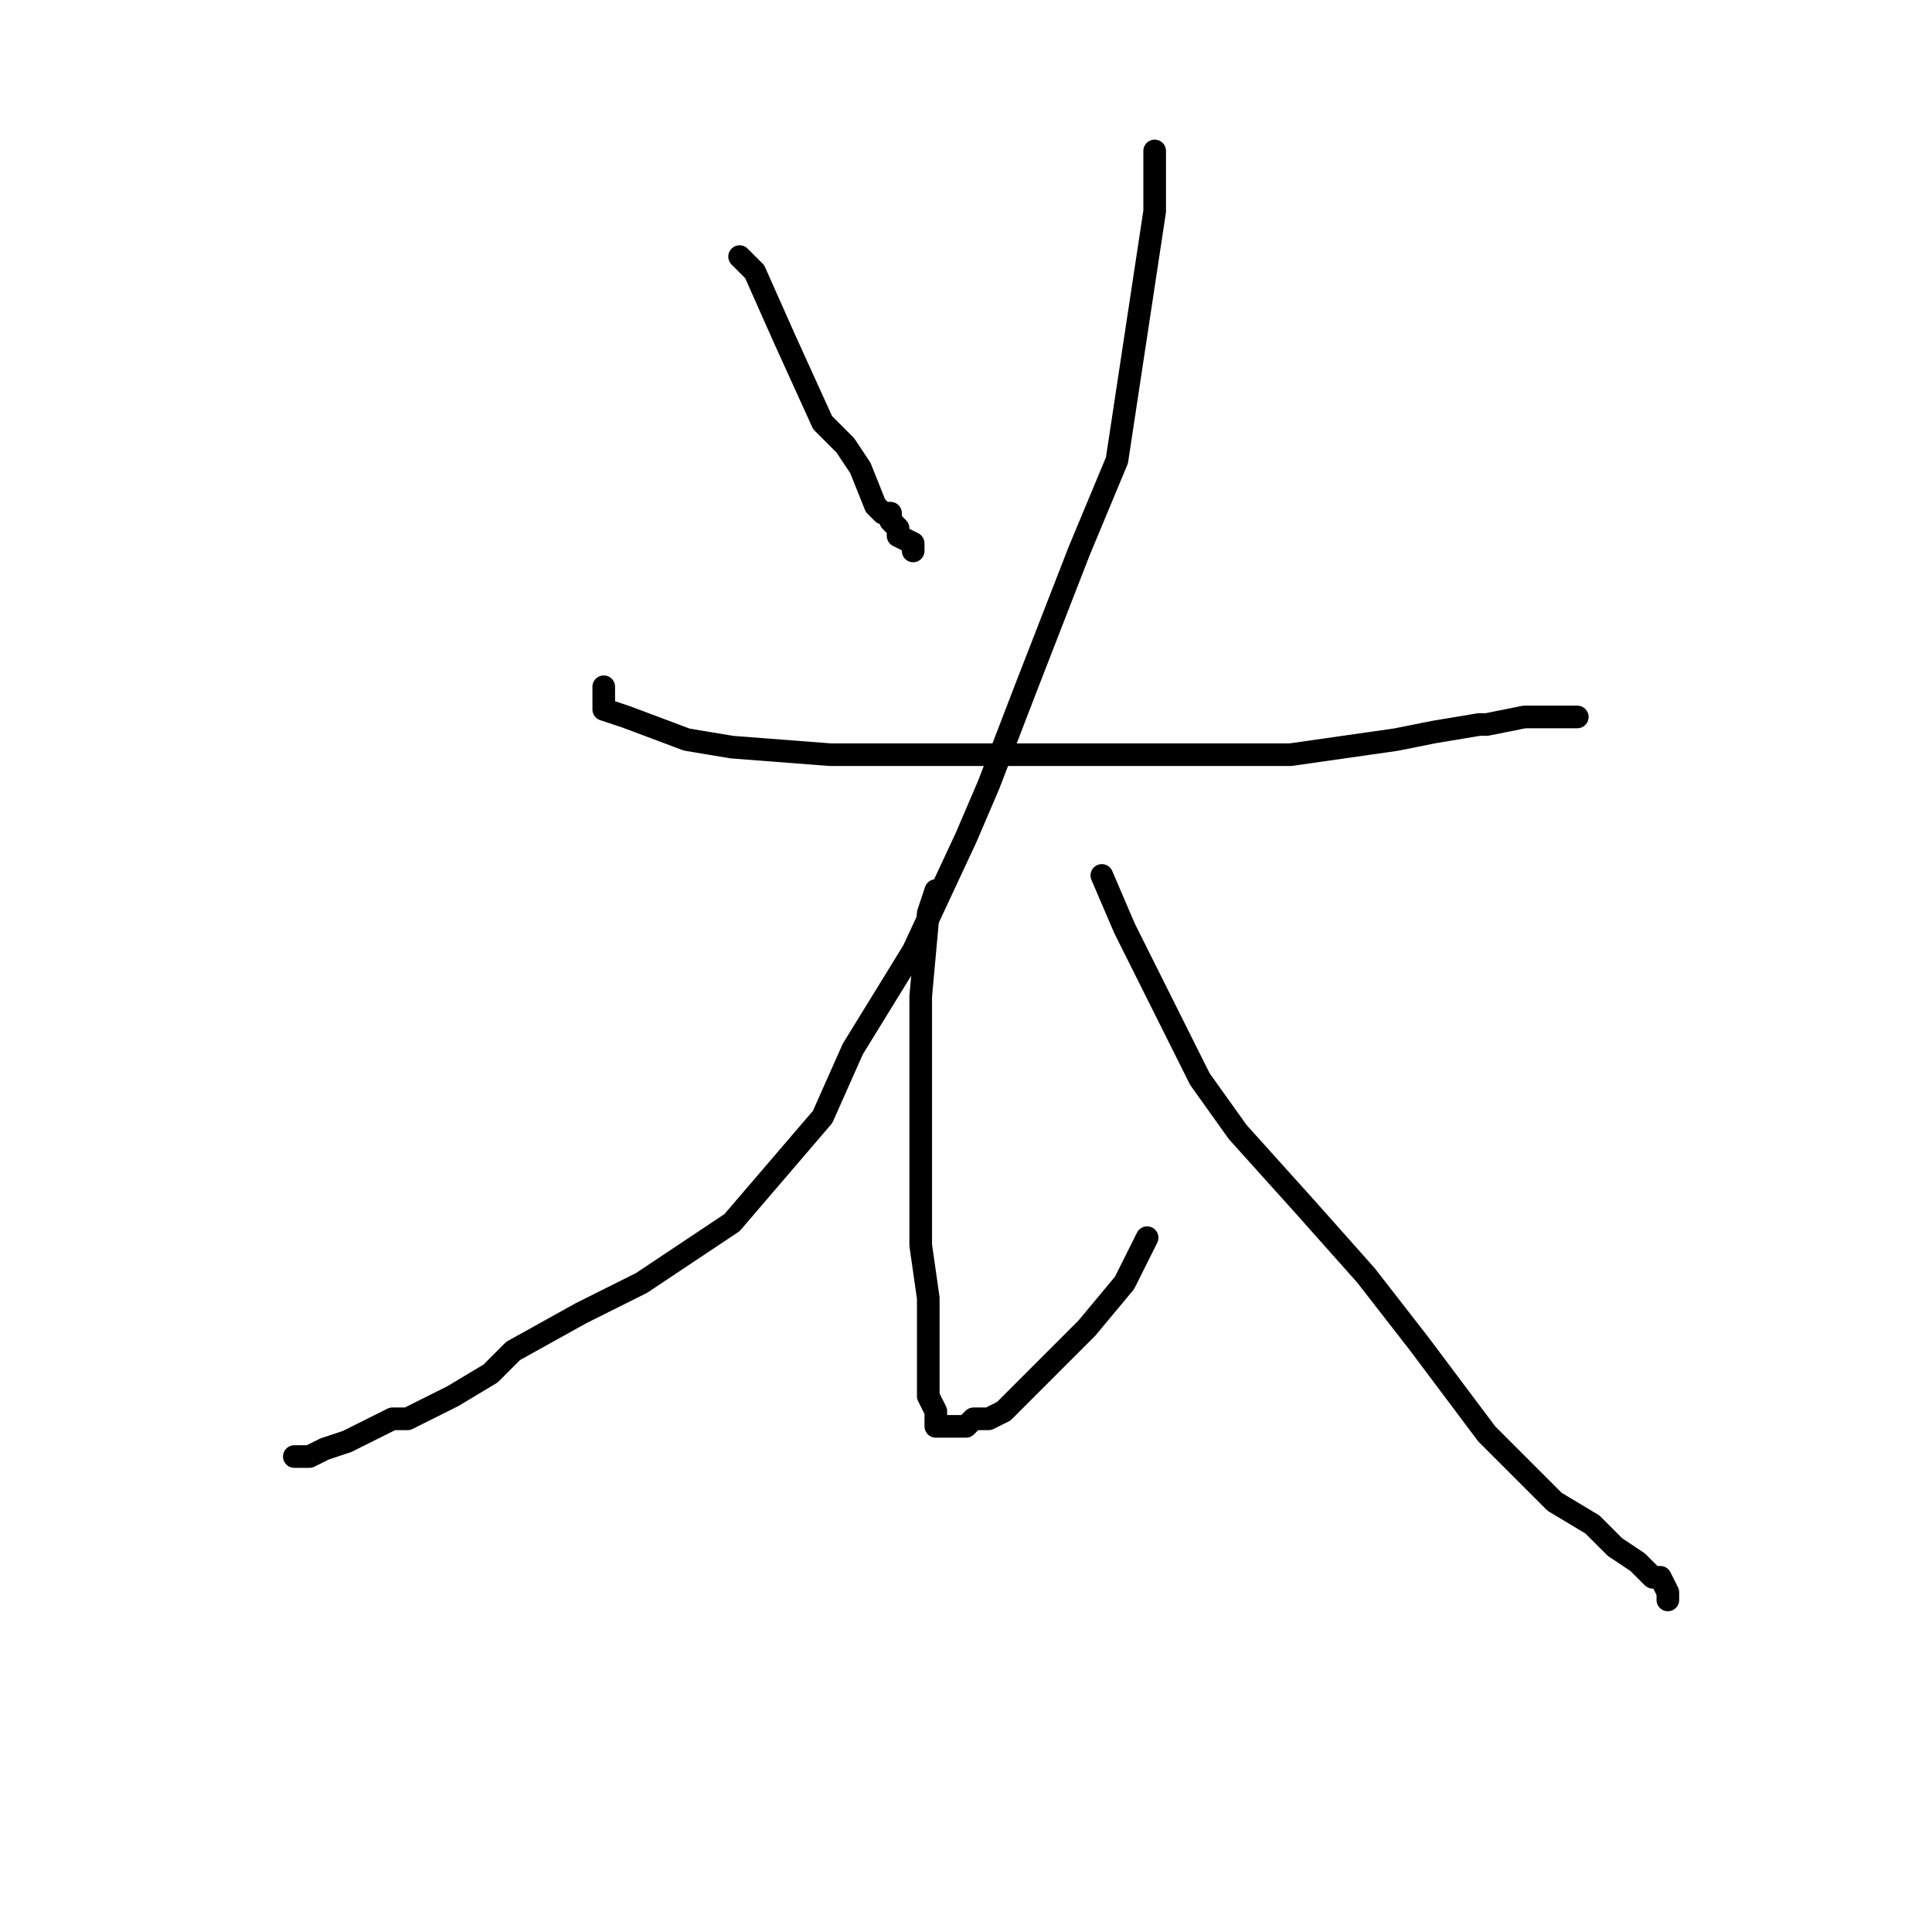 <?xml version="1.0" standalone="no"?>
    <svg width="256" height="256" xmlns="http://www.w3.org/2000/svg" version="1.1">
    <polyline stroke="black" stroke-width="3" stroke-linecap="round" fill="transparent" stroke-linejoin="round" points="98 34 100 36 104 45 109 56 112 59 114 62 116 67 117 68 118 68 118 69 119 70 119 71 121 72 121 73 121 73 121 73 " />
        <polyline stroke="black" stroke-width="3" stroke-linecap="round" fill="transparent" stroke-linejoin="round" points="153 20 153 28 148 61 143 73 136 91 131 104 128 111 121 126 113 139 109 148 103 155 97 162 94 164 85 170 77 174 68 179 65 182 60 185 54 188 52 188 48 190 46 191 43 192 41 193 40 193 40 193 39 193 39 193 " />
        <polyline stroke="black" stroke-width="3" stroke-linecap="round" fill="transparent" stroke-linejoin="round" points="80 91 80 94 83 95 91 98 97 99 110 100 119 100 132 100 141 100 153 100 163 100 171 100 178 99 185 98 190 97 196 96 197 96 202 95 204 95 206 95 206 95 207 95 208 95 209 95 209 95 " />
        <polyline stroke="black" stroke-width="3" stroke-linecap="round" fill="transparent" stroke-linejoin="round" points="124 118 123 121 122 132 122 137 122 144 122 147 122 149 122 151 122 155 122 159 122 165 123 172 123 176 123 179 123 182 123 185 124 187 124 188 124 188 124 189 125 189 127 189 128 189 129 188 131 188 133 187 136 184 144 176 149 170 151 166 152 164 152 164 152 164 " />
        <polyline stroke="black" stroke-width="3" stroke-linecap="round" fill="transparent" stroke-linejoin="round" points="146 116 149 123 150 125 159 143 164 150 173 160 181 169 188 178 197 190 201 194 206 199 211 202 214 205 217 207 219 209 220 209 221 211 221 212 221 212 " />
        </svg>